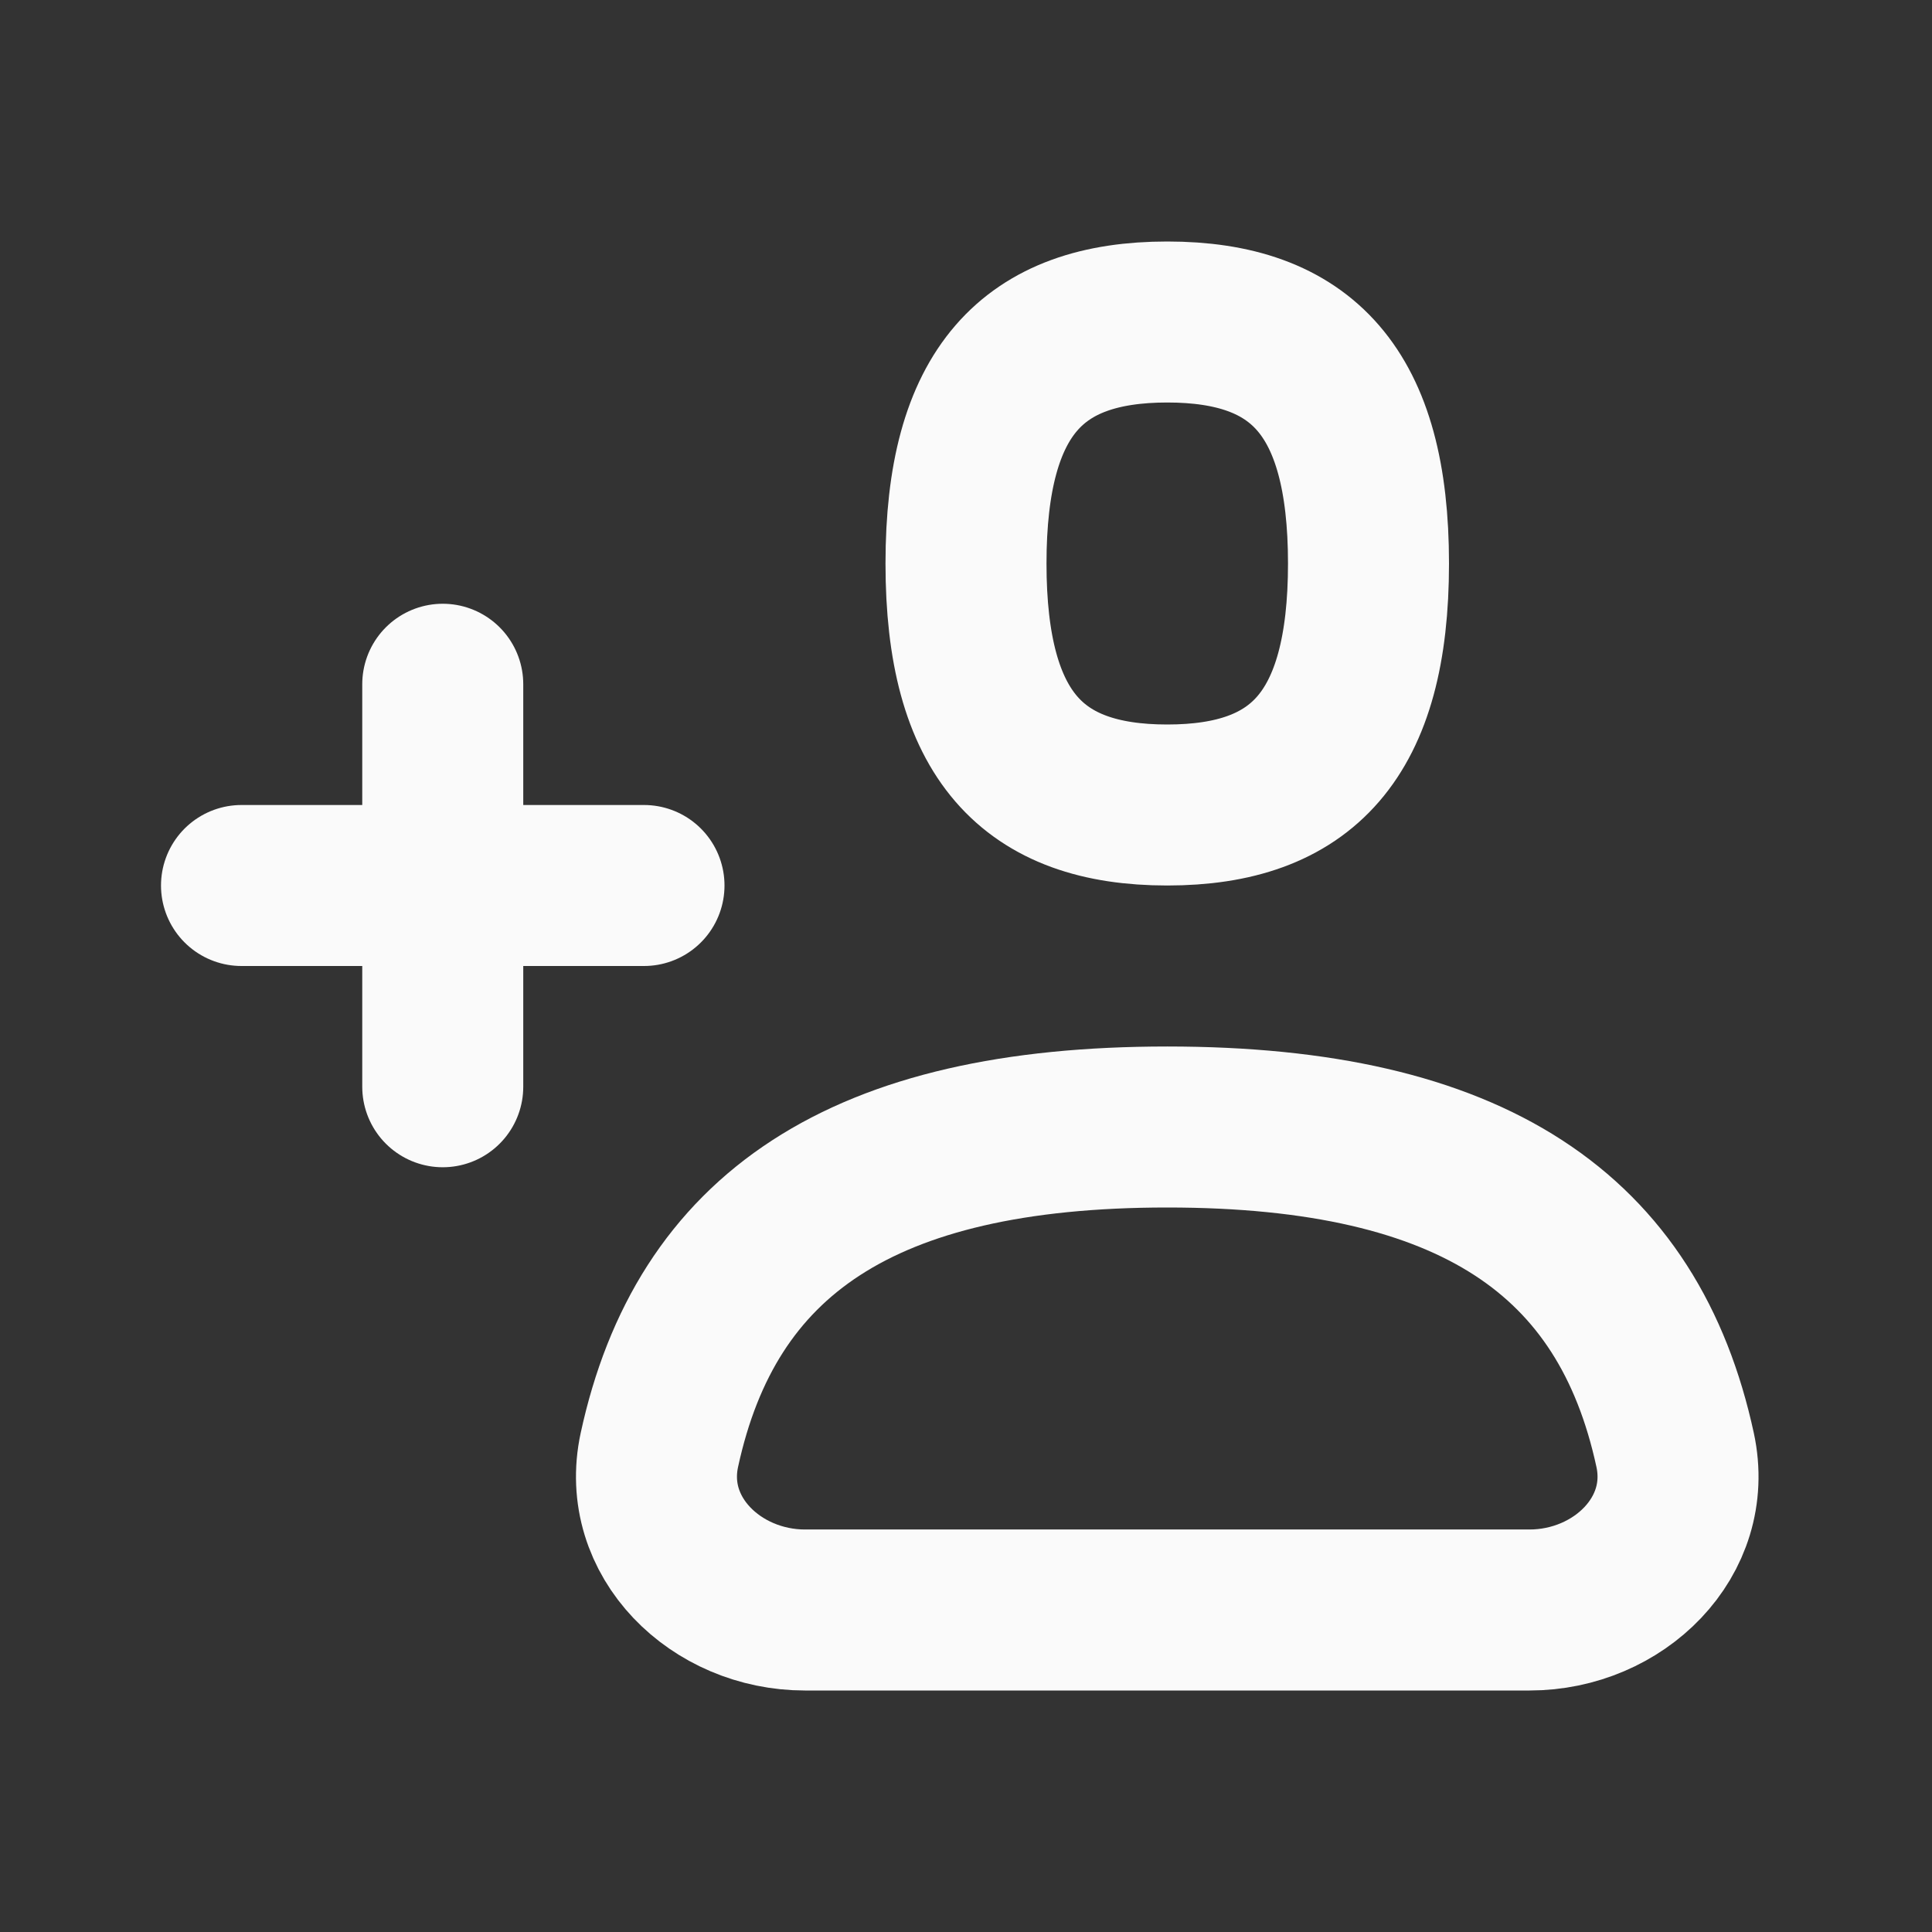 <svg width="24" height="24" viewBox="0 0 24 24" fill="none" xmlns="http://www.w3.org/2000/svg">
<rect x="0" y="0" width="24" height="24" fill="#333333" stroke="none"/>
<path d="M3 11H8M5.5 13.5V8.5M14.5 14C18.297 14 20.23 15.337 20.809 18.012C21.043 19.092 20.105 20 19 20H10C8.895 20 7.957 19.092 8.191 18.012C8.77 15.337 10.703 14 14.5 14ZM14.5 10C16.167 10 17 9.143 17 7C17 4.857 16.167 4 14.5 4C12.833 4 12 4.857 12 7C12 9.143 12.833 10 14.5 10Z" stroke="#FAFAFA" stroke-width="2" stroke-linecap="round" stroke-linejoin="round"/>
</svg>
